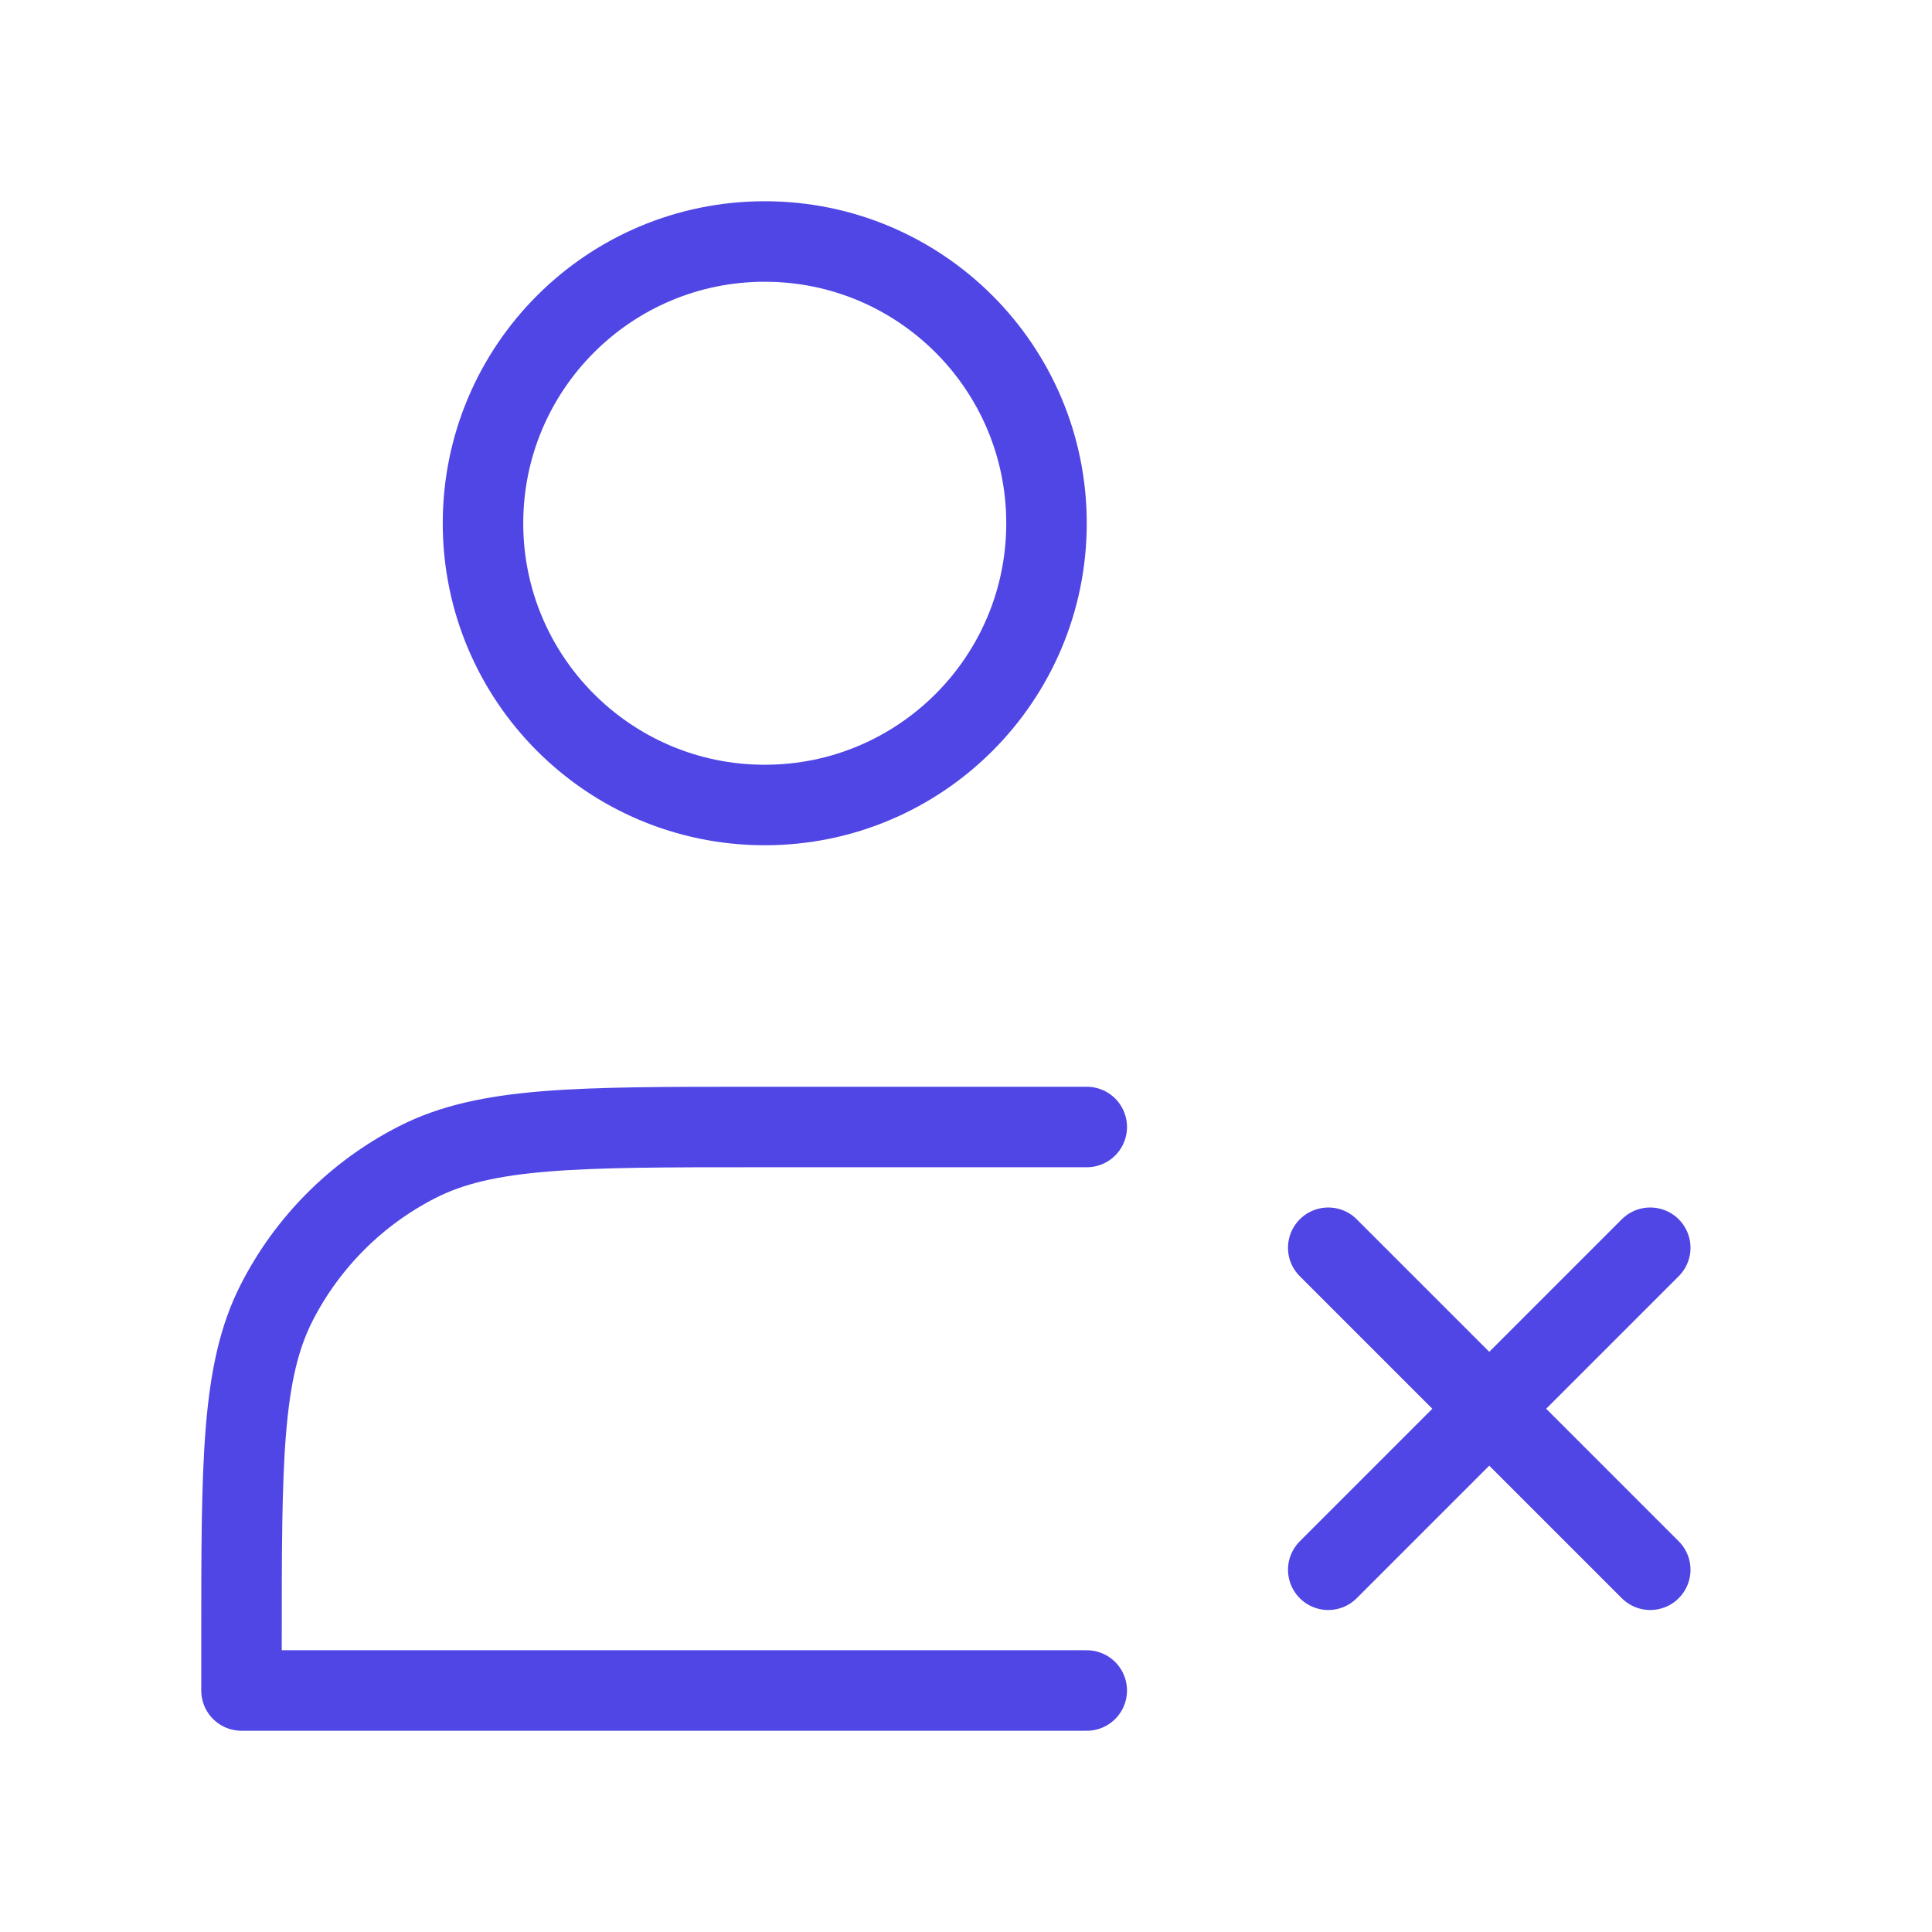 <?xml version="1.0" encoding="UTF-8"?><svg width="38" height="38" viewBox="0 0 48 48" fill="none" xmlns="http://www.w3.org/2000/svg"><path d="M19 20C22.866 20 26 16.866 26 13C26 9.134 22.866 6 19 6C15.134 6 12 9.134 12 13C12 16.866 15.134 20 19 20Z" fill="none" stroke="#4f46e5" stroke-width="2" stroke-linejoin="round"/><path d="M33 31L41 39" stroke="#4f46e5" stroke-width="2" stroke-linecap="round" stroke-linejoin="round"/><path d="M33 39L41 31" stroke="#4f46e5" stroke-width="2" stroke-linecap="round" stroke-linejoin="round"/><path d="M27 28H18.8C14.32 28 12.079 28 10.368 28.872C8.863 29.639 7.639 30.863 6.872 32.368C6 34.079 6 36.32 6 40.8V42H27" stroke="#4f46e5" stroke-width="2" stroke-linecap="round" stroke-linejoin="round"/></svg>